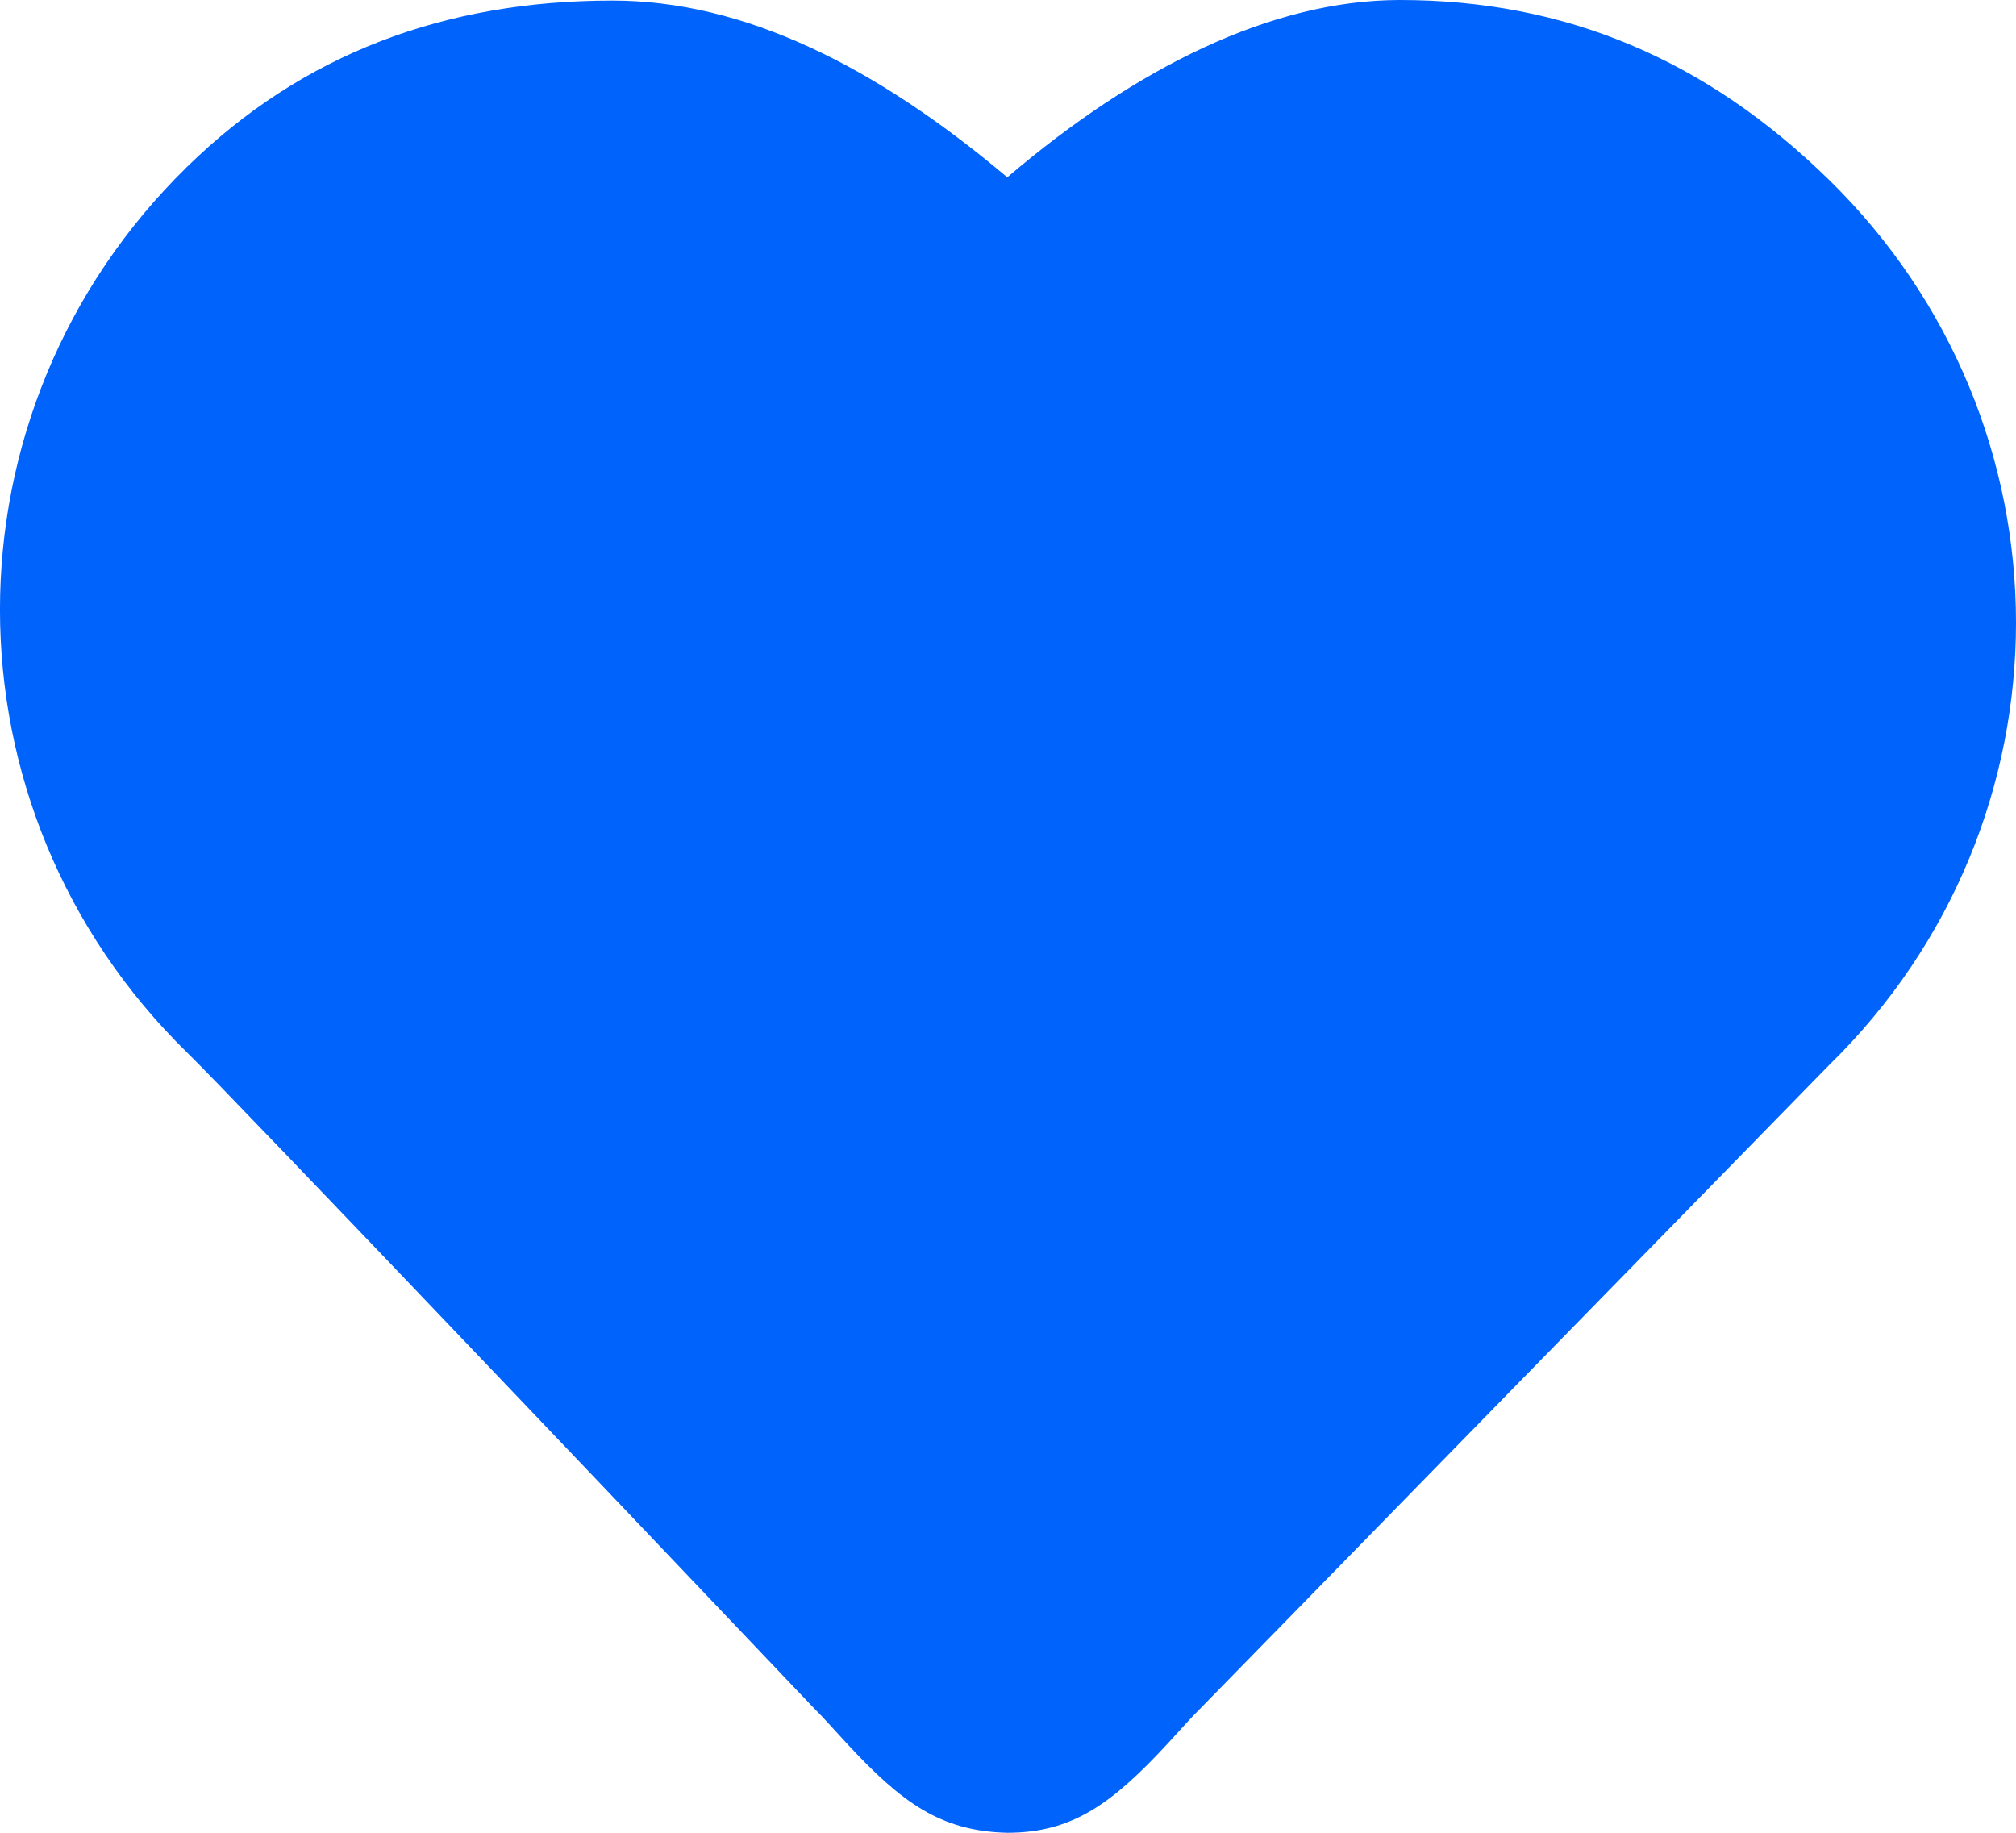 <svg width="22" height="20" viewBox="0 0 22 20" fill="none" xmlns="http://www.w3.org/2000/svg">
<path d="M6.683 0.006C8.115 0.006 9.548 0.717 10.992 1.935C12.394 0.74 13.877 0 15.278 0C17.084 0 18.619 0.651 19.957 1.96C22.68 4.622 22.68 8.963 19.963 11.62C19.939 11.645 18.56 13.055 16.535 15.127C15.782 15.898 15.245 16.448 14.17 17.548C13.31 18.428 13.31 18.428 13.077 18.666C13.044 18.698 13.003 18.742 12.942 18.808C12.853 18.906 12.793 18.972 12.746 19.023C12.139 19.679 11.705 20 10.993 20C10.26 19.983 9.835 19.666 9.239 19.023C9.192 18.972 9.132 18.907 9.042 18.808C8.982 18.742 8.94 18.698 8.878 18.636C8.824 18.58 8.824 18.58 8.583 18.326C8.261 17.987 8.261 17.987 7.804 17.507C6.999 16.66 6.193 15.813 5.439 15.023C3.543 13.034 2.294 11.732 2.042 11.486C-0.681 8.823 -0.681 4.482 2.042 1.82C3.302 0.587 4.858 0.006 6.683 0.006Z" fill="#0063FB"/>
</svg>
